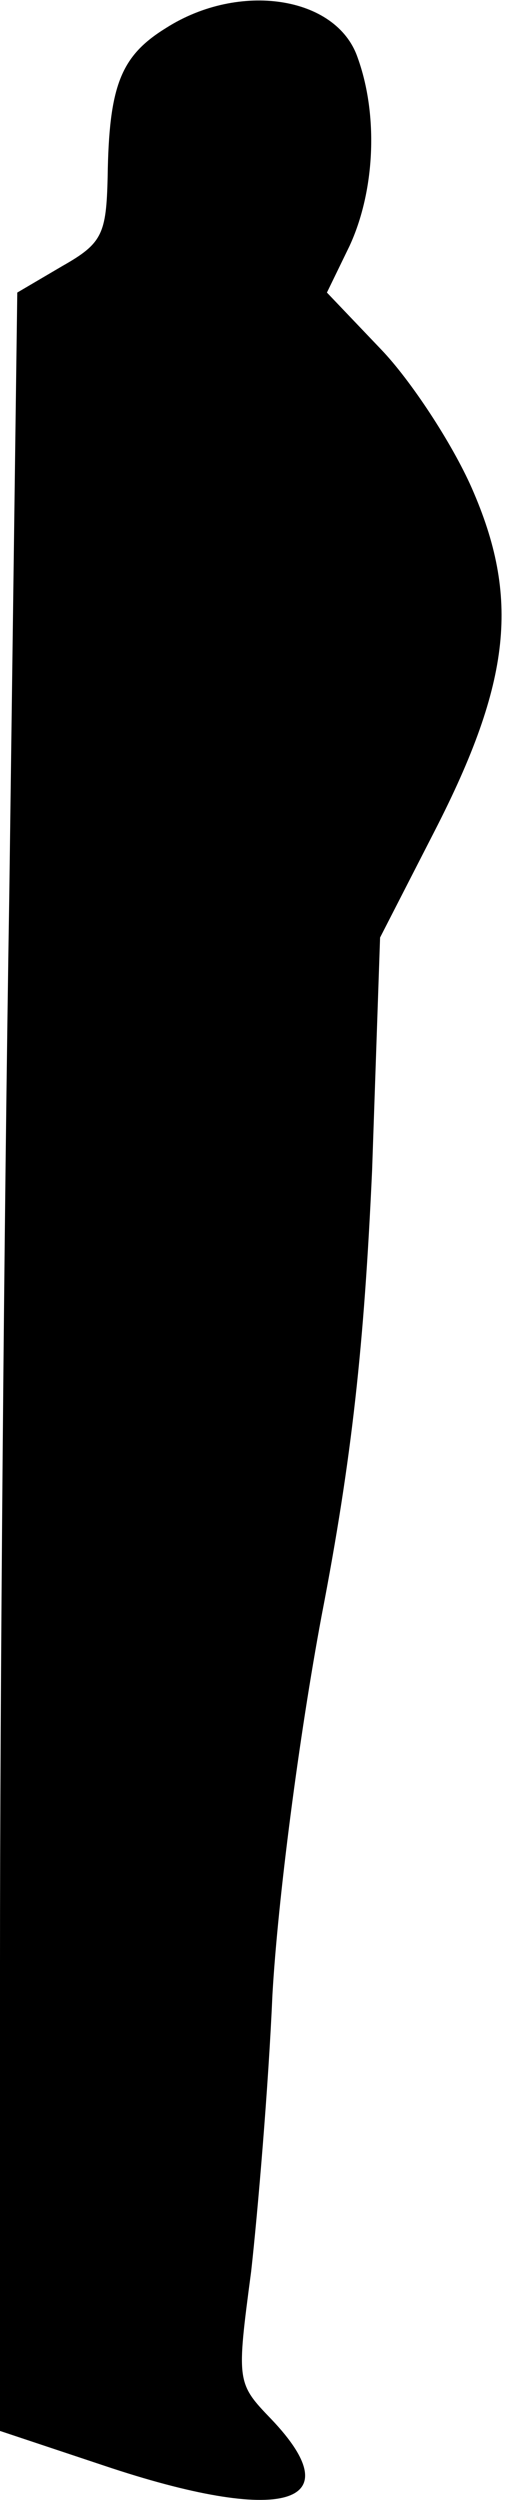 <?xml version="1.0" standalone="no"?>
<!DOCTYPE svg PUBLIC "-//W3C//DTD SVG 20010904//EN"
 "http://www.w3.org/TR/2001/REC-SVG-20010904/DTD/svg10.dtd">
<svg version="1.0" xmlns="http://www.w3.org/2000/svg"
 width="38pt" height="188pt" viewBox="0 0 38 188"
 preserveAspectRatio="xMidYMid meet">
<g transform="translate(0,188) scale(0.1,-0.1)"
fill="#000000" stroke="none">
<path fill="#000000" stroke="none" d="M125 1859 c-34 -21 -43 -43 -44 -112
-1 -43 -4 -50 -34 -67 l-34 -20 -6 -452 c-4 -248 -7 -610 -7 -804 l0 -352 78
-26 c134 -45 188 -30 126 35 -26 27 -26 28 -15 111 5 45 13 139 16 208 4 71
20 194 37 285 23 119 32 204 38 335 l6 175 41 80 c58 113 64 176 28 258 -15
34 -46 81 -68 104 l-41 43 17 35 c19 41 22 98 6 142 -16 46 -89 57 -144 22z"/>
</g>
</svg>
